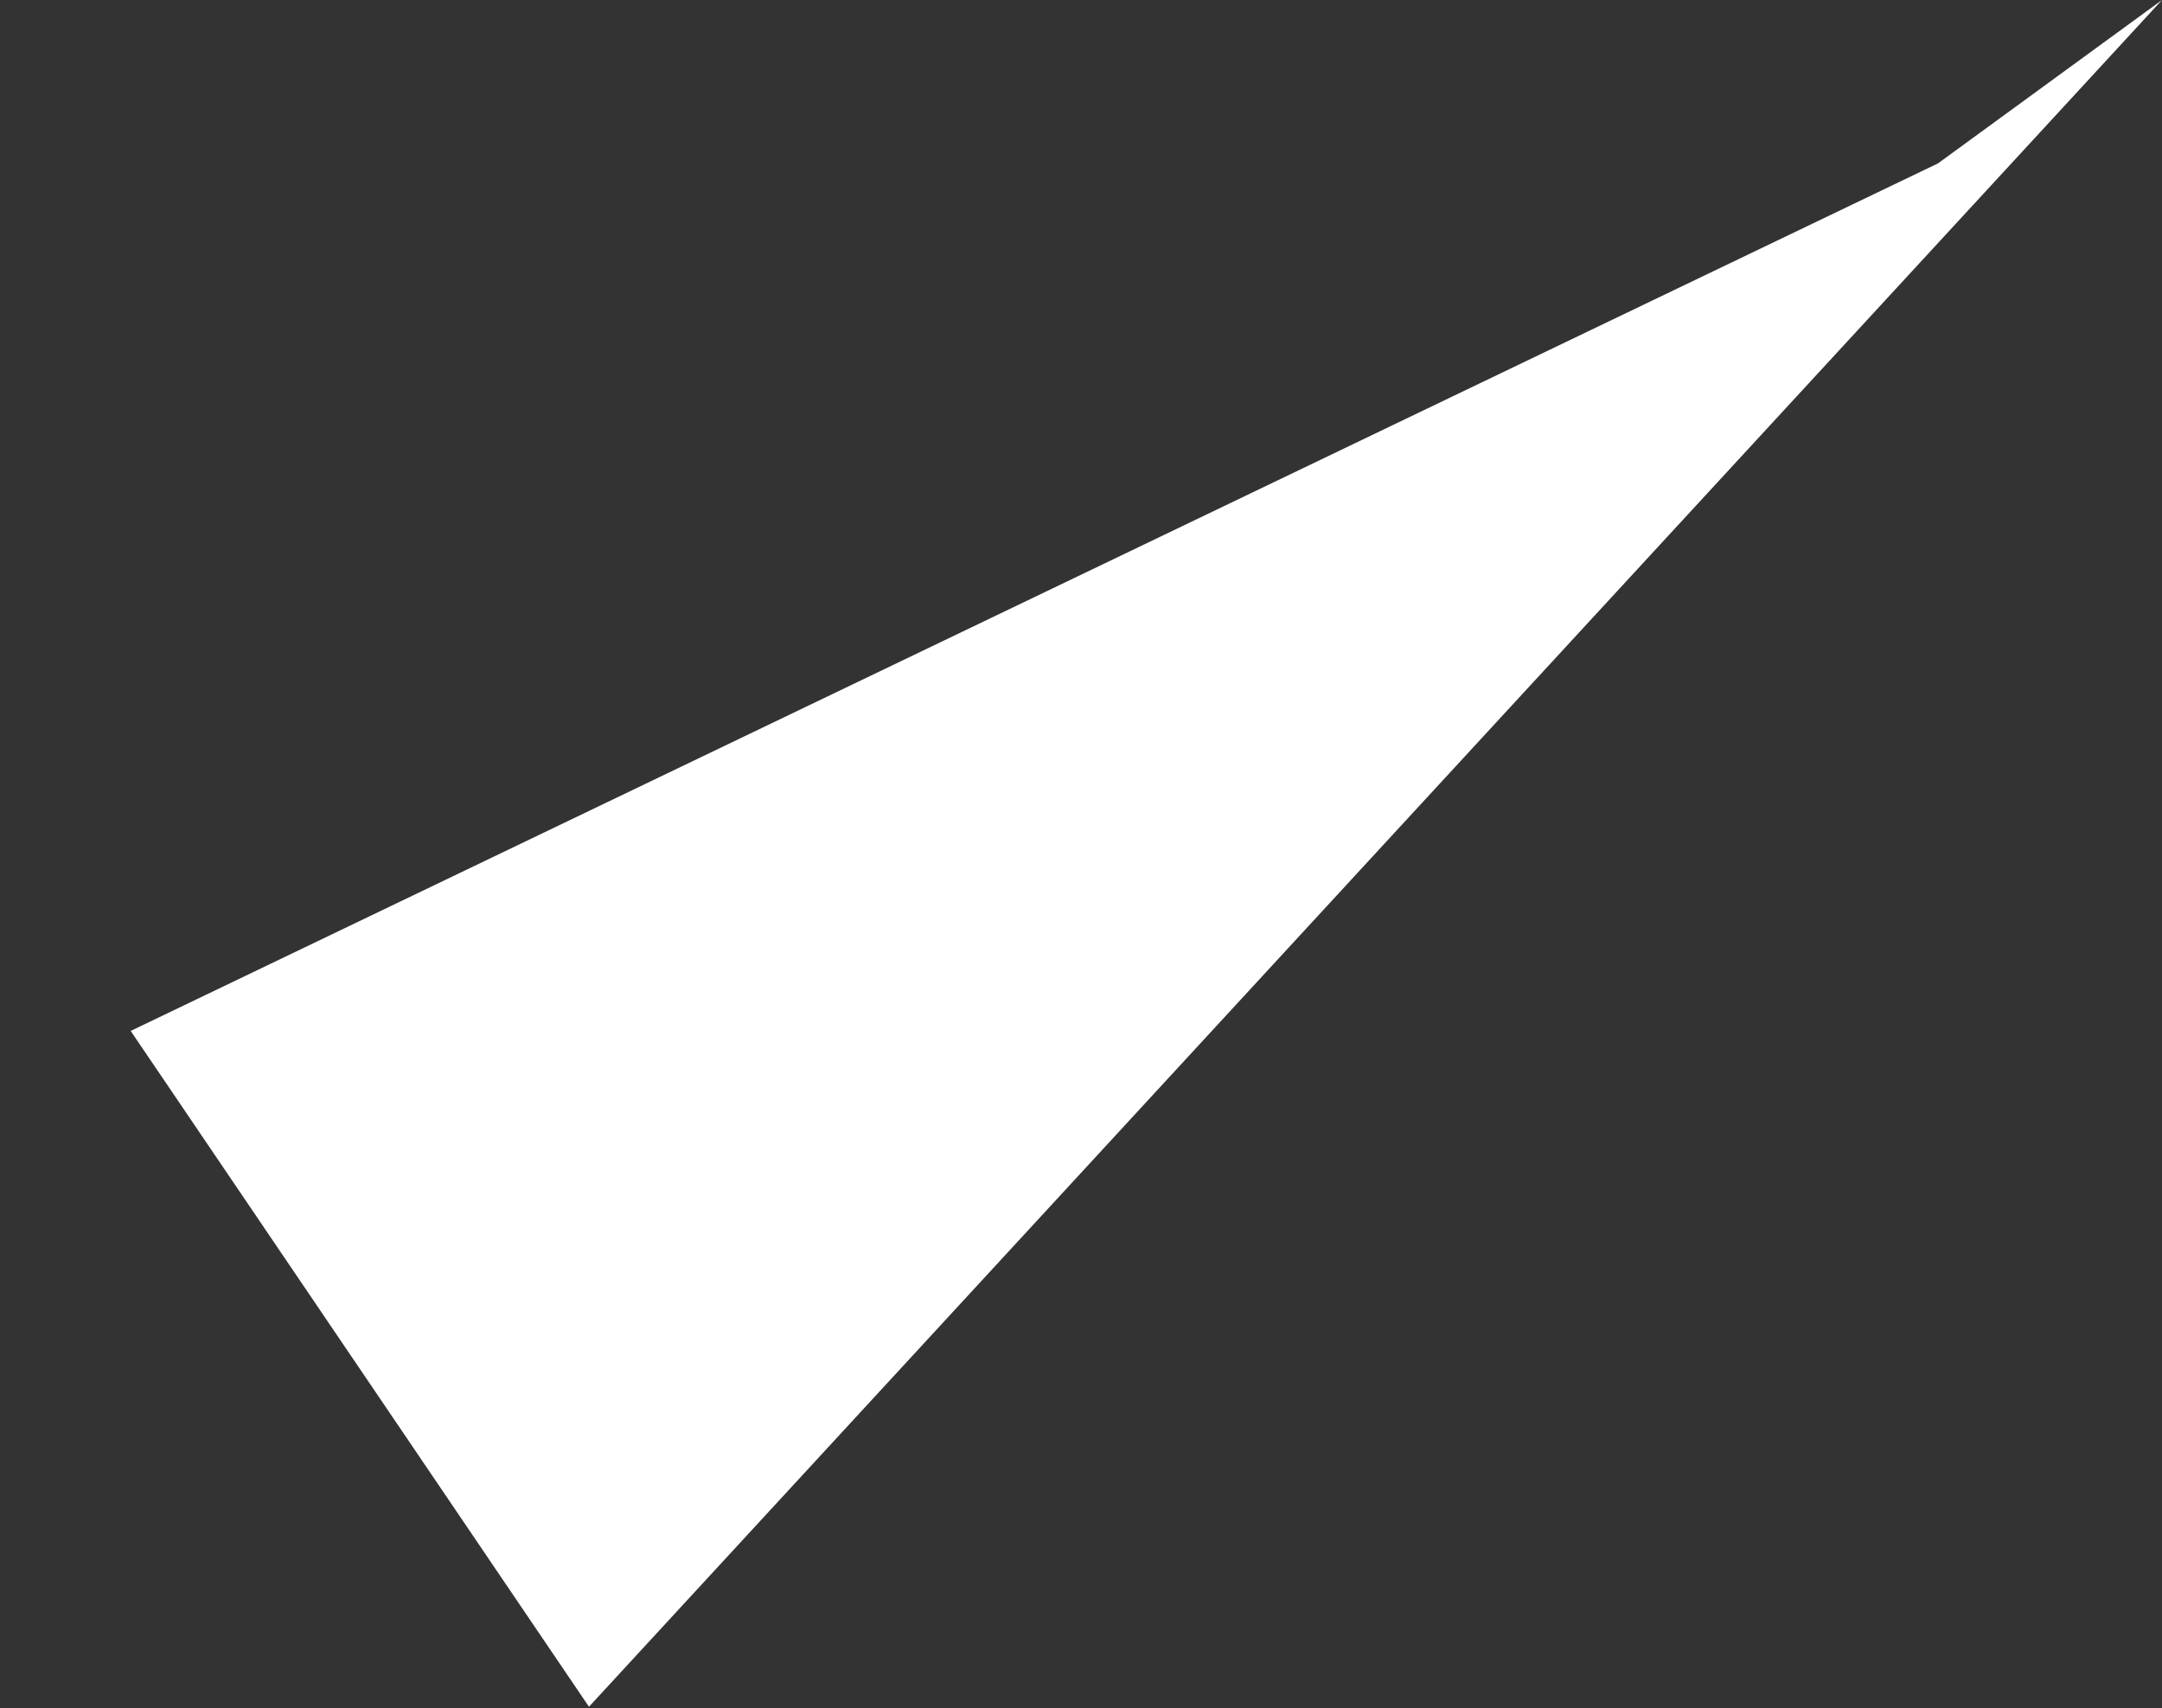 <?xml version="1.0" encoding="UTF-8" standalone="no"?>
<svg xmlns:xlink="http://www.w3.org/1999/xlink" height="198.65px" width="251.45px" xmlns="http://www.w3.org/2000/svg">
  <rect width="100%" height="100%" fill="#333333" stroke="none"/>
  <g transform="matrix(1.0, 0.0, 0.0, 1.0, -128.1, 175.5)">
    <path d="M143.3 -55.6 L196.6 23.0 379.55 -175.5 353.5 -156.5 143.3 -55.6" fill="#ffffff" fill-rule="evenodd" stroke="none">
      <animate attributeName="fill" dur="2s" repeatCount="indefinite" values="#ffffff;#ffffff"/>
      <animate attributeName="fill-opacity" dur="2s" repeatCount="indefinite" values="1.0;1.0"/>
      <animate attributeName="d" dur="2s" repeatCount="indefinite" values="M143.3 -55.6 L196.6 23.0 379.55 -175.5 353.5 -156.5 143.3 -55.6;M128.1 -80.4 L196.7 23.15 379.55 -175.5 324.5 -165.5 128.1 -80.4"/>
    </path>
    <path d="M143.3 -55.6 L353.5 -156.5 379.55 -175.5 196.6 23.0 143.3 -55.6" fill="none" stroke="#000000" stroke-linecap="round" stroke-linejoin="round" stroke-opacity="0.0" stroke-width="1.0">
      <animate attributeName="stroke" dur="2s" repeatCount="indefinite" values="#000000;#000001"/>
      <animate attributeName="stroke-width" dur="2s" repeatCount="indefinite" values="0.0;0.0"/>
      <animate attributeName="fill-opacity" dur="2s" repeatCount="indefinite" values="0.0;0.0"/>
      <animate attributeName="d" dur="2s" repeatCount="indefinite" values="M143.3 -55.6 L353.5 -156.5 379.55 -175.5 196.6 23.0 143.3 -55.6;M128.1 -80.4 L324.5 -165.5 379.55 -175.5 196.7 23.15 128.1 -80.4"/>
    </path>
  </g>
</svg>
